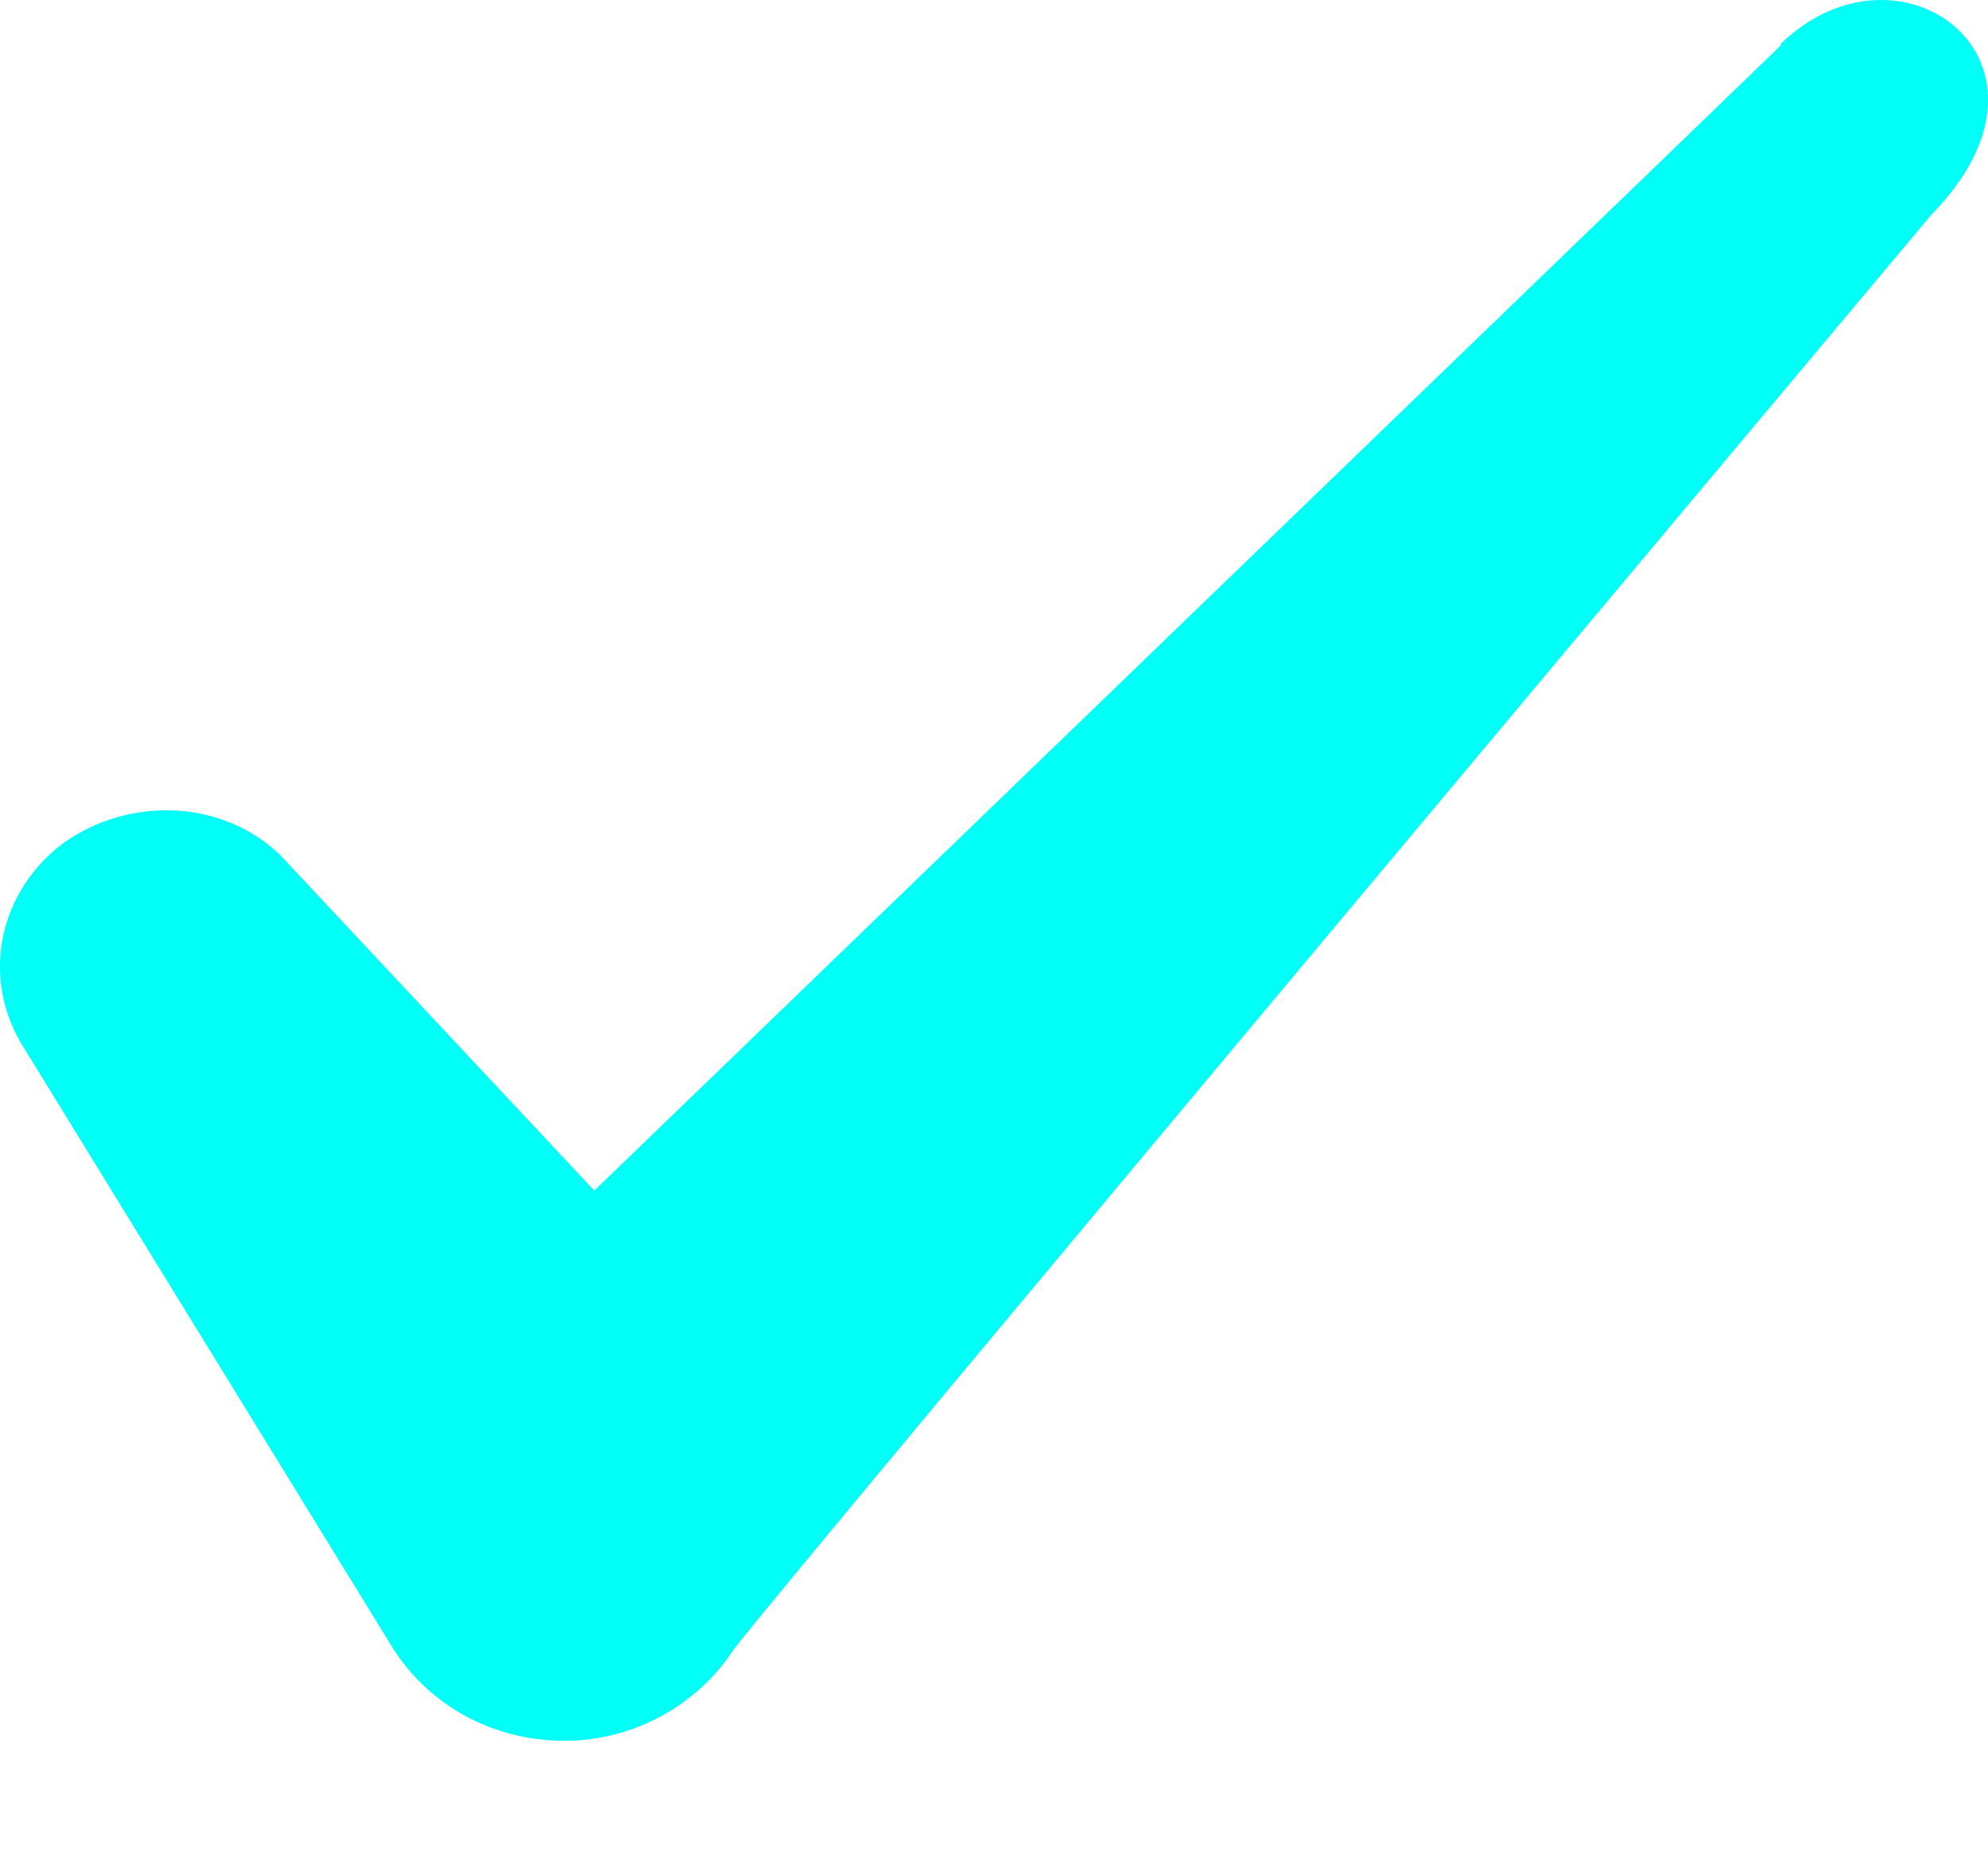 <svg width="16" height="15" viewBox="0 0 16 15" fill="none" xmlns="http://www.w3.org/2000/svg">
<path fill-rule="evenodd" clip-rule="evenodd" d="M14.332 0.366L4.783 9.582L2.249 6.875C1.782 6.434 1.049 6.408 0.515 6.781C-0.005 7.168 -0.152 7.848 0.169 8.395L3.169 13.276C3.463 13.73 3.97 14.01 4.543 14.01C5.09 14.01 5.61 13.73 5.904 13.276C6.384 12.649 15.546 1.726 15.546 1.726C16.747 0.499 15.293 -0.581 14.332 0.353V0.366Z" fill="#00FFF7"/>
</svg>
